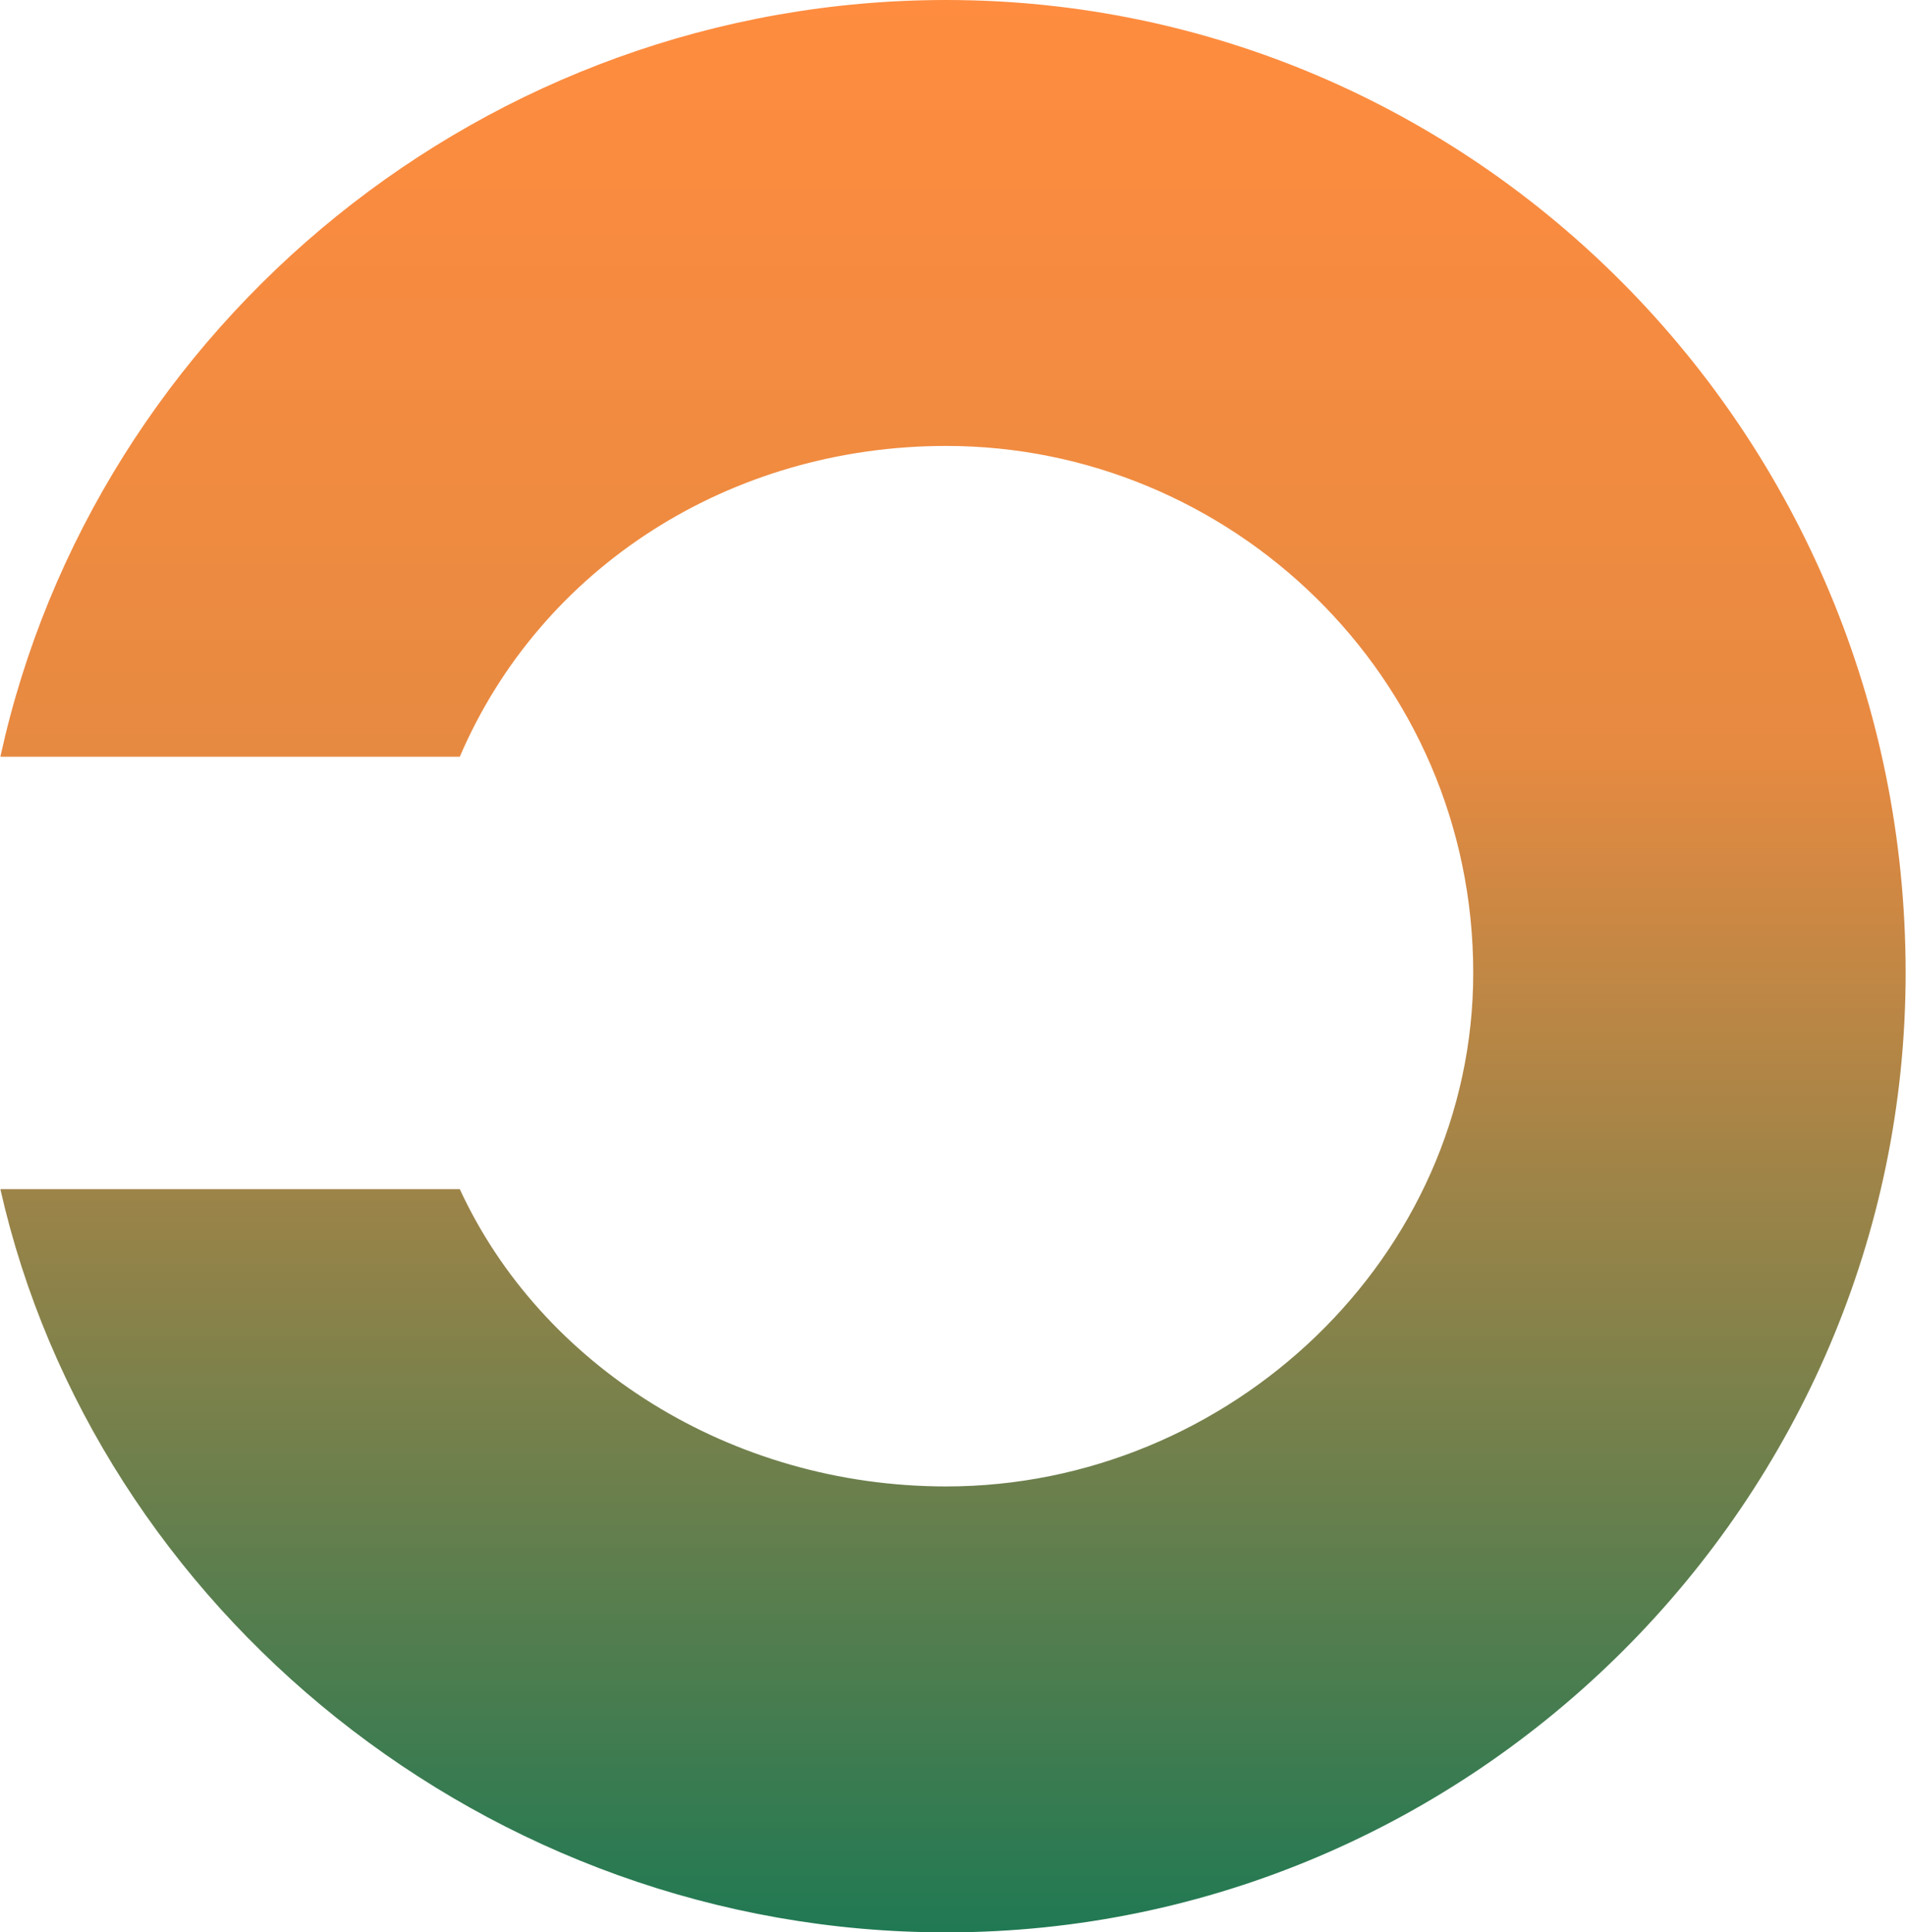 <?xml version="1.0" encoding="UTF-8"?>
<!DOCTYPE svg PUBLIC "-//W3C//DTD SVG 1.1//EN" "http://www.w3.org/Graphics/SVG/1.1/DTD/svg11.dtd">
<!-- Creator: CorelDRAW 2020 (64-Bit) -->
<svg xmlns="http://www.w3.org/2000/svg" xml:space="preserve" width="290px" height="294px" version="1.1" style="shape-rendering:geometricPrecision; text-rendering:geometricPrecision; image-rendering:optimizeQuality; fill-rule:evenodd; clip-rule:evenodd"
viewBox="0 0 1.41 1.43"
 xmlns:xlink="http://www.w3.org/1999/xlink"
 xmlns:xodm="http://www.corel.com/coreldraw/odm/2003">
 <defs>
  <style type="text/css">
   <![CDATA[
    .fil0 {fill:url(#id0);fill-rule:nonzero}
   ]]>
  </style>
  <linearGradient id="id0" gradientUnits="userSpaceOnUse" x1="0.71" y1="1.43" x2="0.71" y2="0">
   <stop offset="0" style="stop-opacity:1; stop-color:#207953"/>
   <stop offset="0.612" style="stop-opacity:1; stop-color:#E78A41"/>
   <stop offset="1" style="stop-opacity:1; stop-color:#FF8C3F"/>
  </linearGradient>
 </defs>
 <g id="Layer_x0020_1">
  <path class="fil0" d="M0.7 1.43c0.39,0 0.71,-0.32 0.71,-0.71 0,-0.4 -0.32,-0.72 -0.71,-0.72 -0.34,0 -0.63,0.24 -0.7,0.56l0.34 0c0.06,-0.14 0.2,-0.23 0.36,-0.23 0.21,0 0.39,0.17 0.39,0.39 0,0.21 -0.18,0.38 -0.39,0.38 -0.16,0 -0.3,-0.09 -0.36,-0.22l-0.34 0c0.07,0.31 0.36,0.55 0.7,0.55z"/>
 </g>
</svg>
